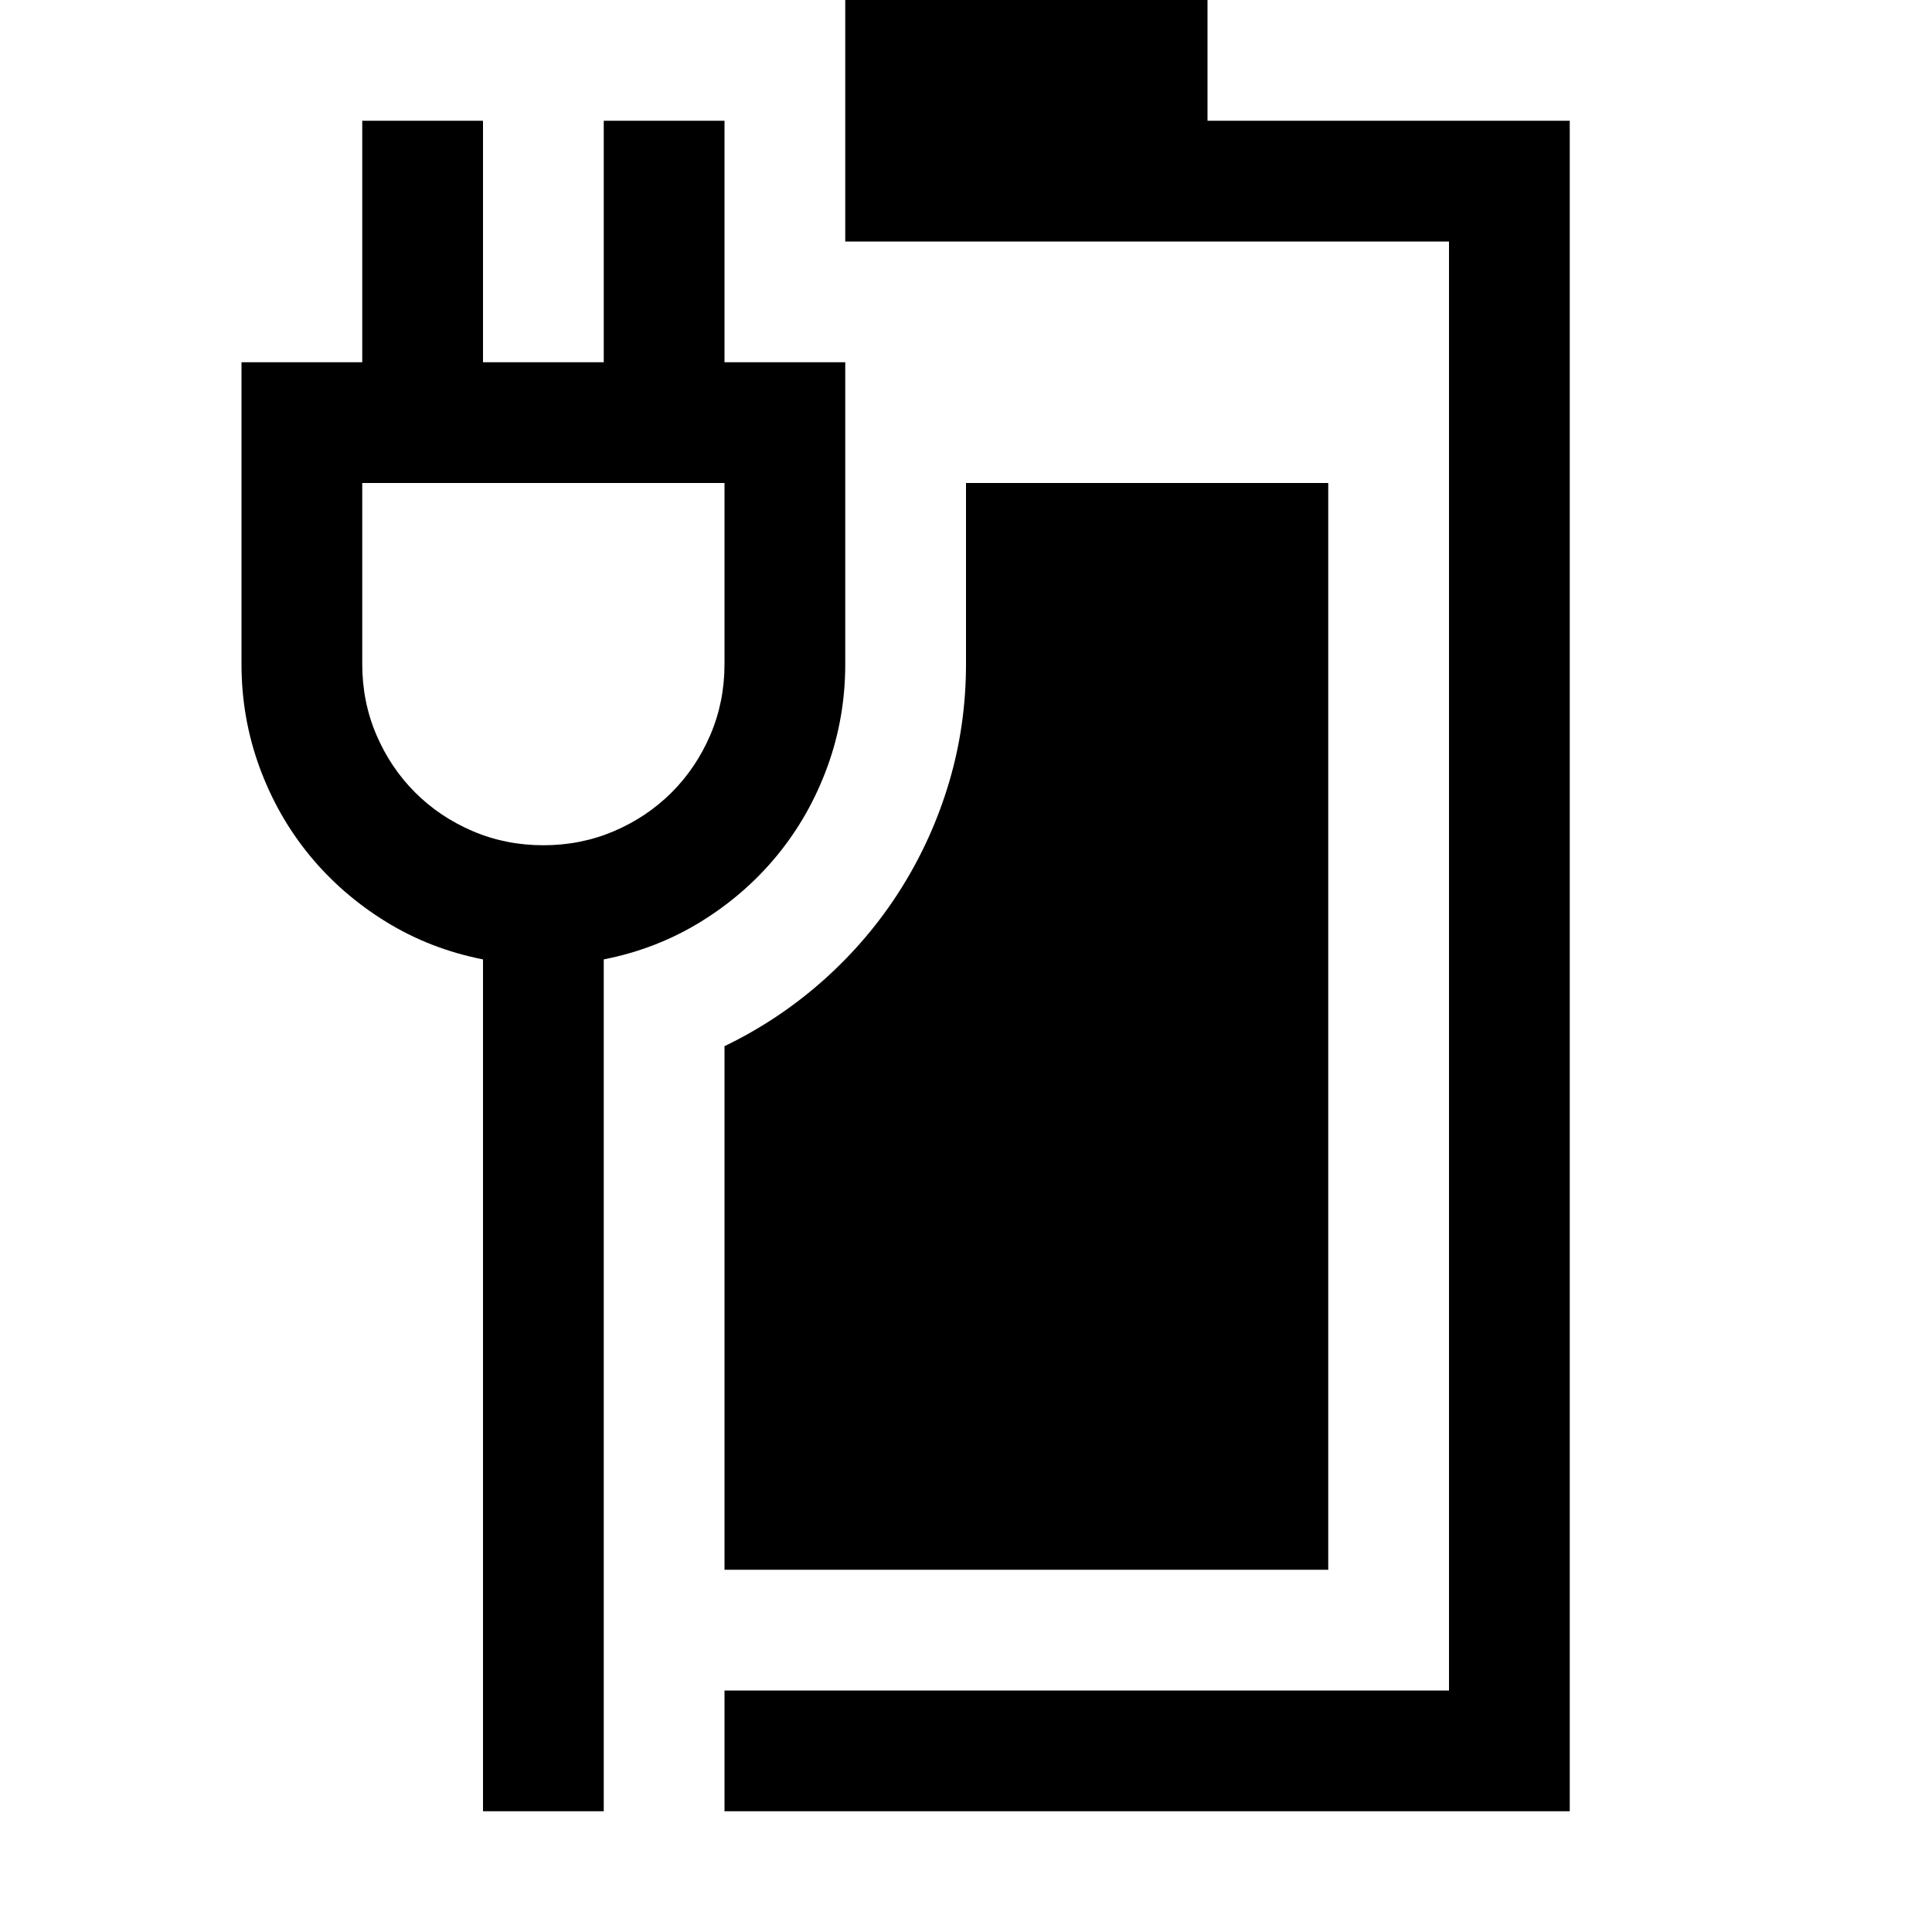 <svg xmlns="http://www.w3.org/2000/svg" viewBox="0 0 2048 2048"><path d="M768 1109q58-28 105.5-70.5t81-95.5 51.5-113.5 18-125.5V512h384v1152H768v-555zm896-981v1792H768v-128h768V256H896V0h384v128h384zM896 704q0 57-19 109t-53 93.5-81 70.5-103 40v903H512v-903q-56-11-103-40t-81-70.5-53-93.5-19-109V384h128V128h128v256h128V128h128v256h128v320zM768 512H384v192q0 40 15 75t41 61 61 41 75 15 75-15 61-41 41-61 15-75V512z"/></svg>